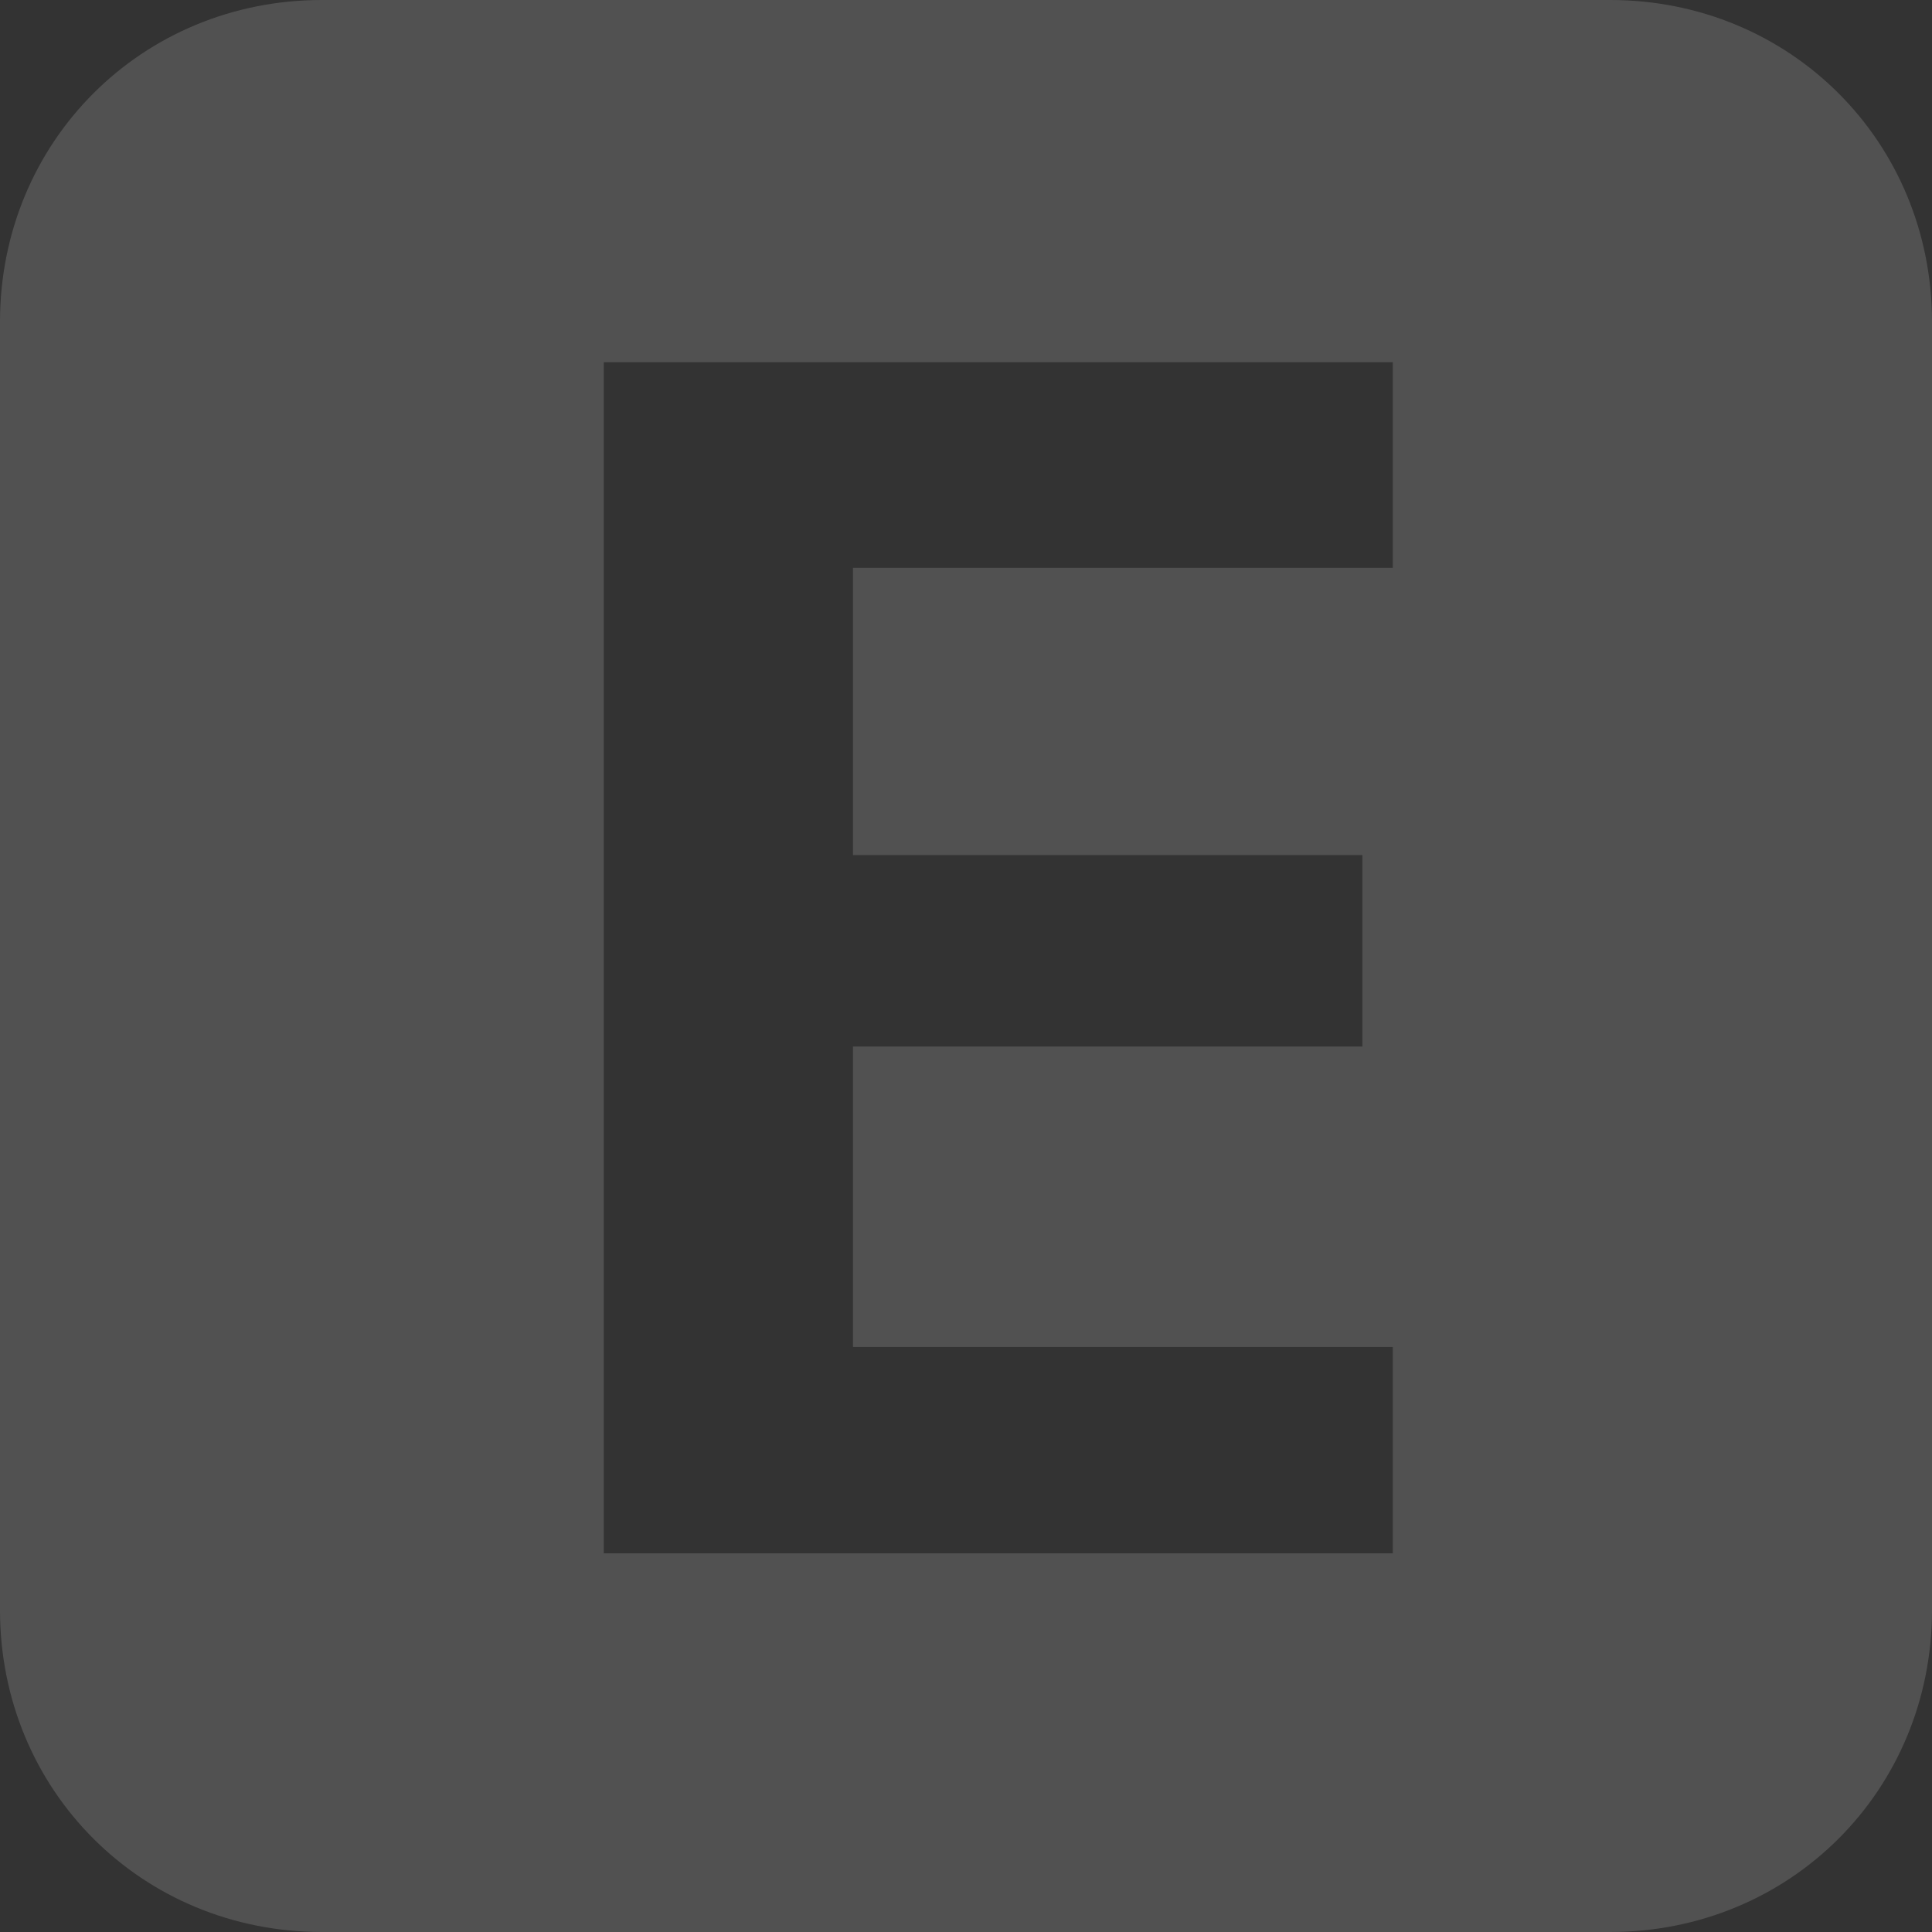 ﻿<?xml version="1.0" encoding="utf-8"?>
<svg version="1.1" xmlns:xlink="http://www.w3.org/1999/xlink" width="12px" height="12px" xmlns="http://www.w3.org/2000/svg">
  <rect width="100%" height="100%" fill="#333333" stroke="none"/>
  <g transform="matrix(1 0 0 1 -159 -574 )">
    <path d="M 2 12  C 0.88 12  0 11.12  0 10  L 0 2  C 0 0.88  0.88 0  2 0  L 10 0  C 11.12 0  12 0.88  12 2  L 12 10  C 12 11.12  11.12 12  10 12  L 2 12  Z M 3.75 9.648  L 8.651 9.648  L 8.651 8.366  L 5.298 8.366  L 5.298 6.5  L 8.462 6.5  L 8.462 5.311  L 5.298 5.311  L 5.298 3.527  L 8.651 3.527  L 8.651 2.25  L 3.75 2.25  L 3.75 9.648  Z " fill-rule="nonzero" fill="#ffffff" stroke="none" fill-opacity="0.149" transform="matrix(1 0 0 1 159 574 )" />
  </g>
</svg>
